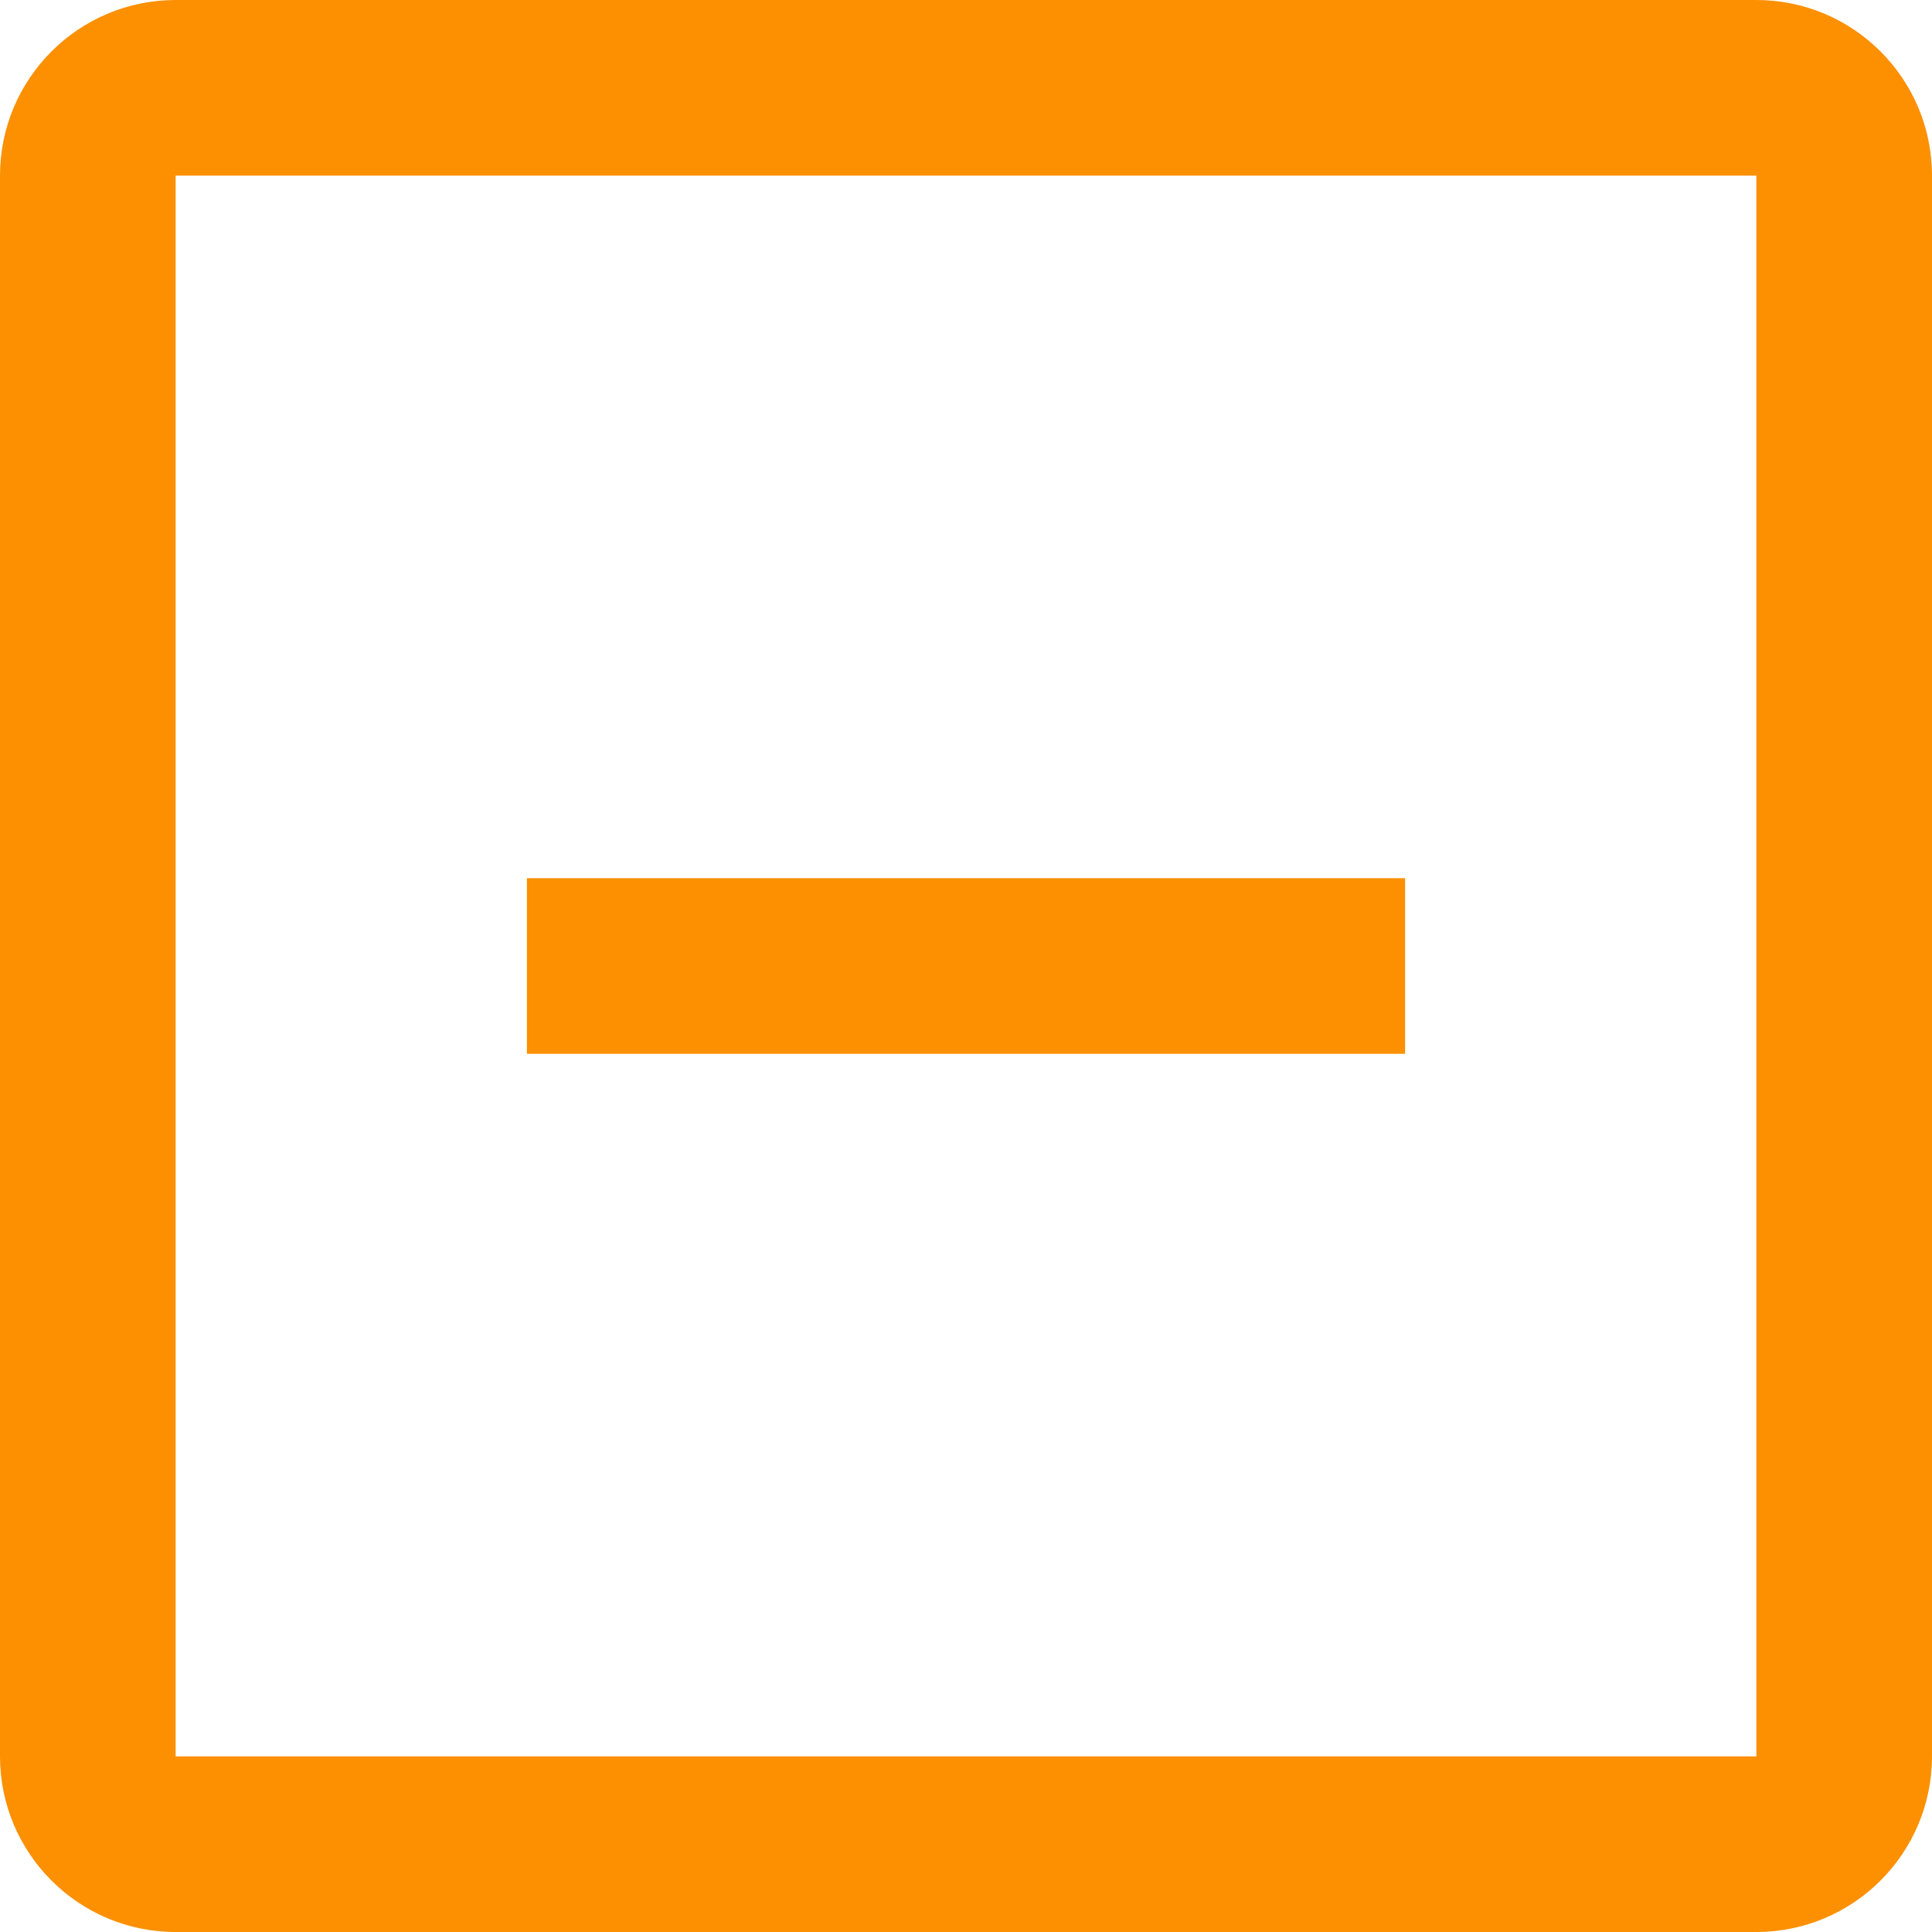 <svg width="11" height="11" viewBox="0 0 11 11" fill="none" xmlns="http://www.w3.org/2000/svg">
<path fill-rule="evenodd" clip-rule="evenodd" d="M10 1H1L1 10H10V1ZM1 0C0.448 0 0 0.448 0 1V10C0 10.552 0.448 11 1 11H10C10.552 11 11 10.552 11 10V1C11 0.448 10.552 0 10 0H1Z" fill="#FC9000"/>
<path fill-rule="evenodd" clip-rule="evenodd" d="M8 6H3V5H8V6Z" fill="#FC9000"/>
</svg>
